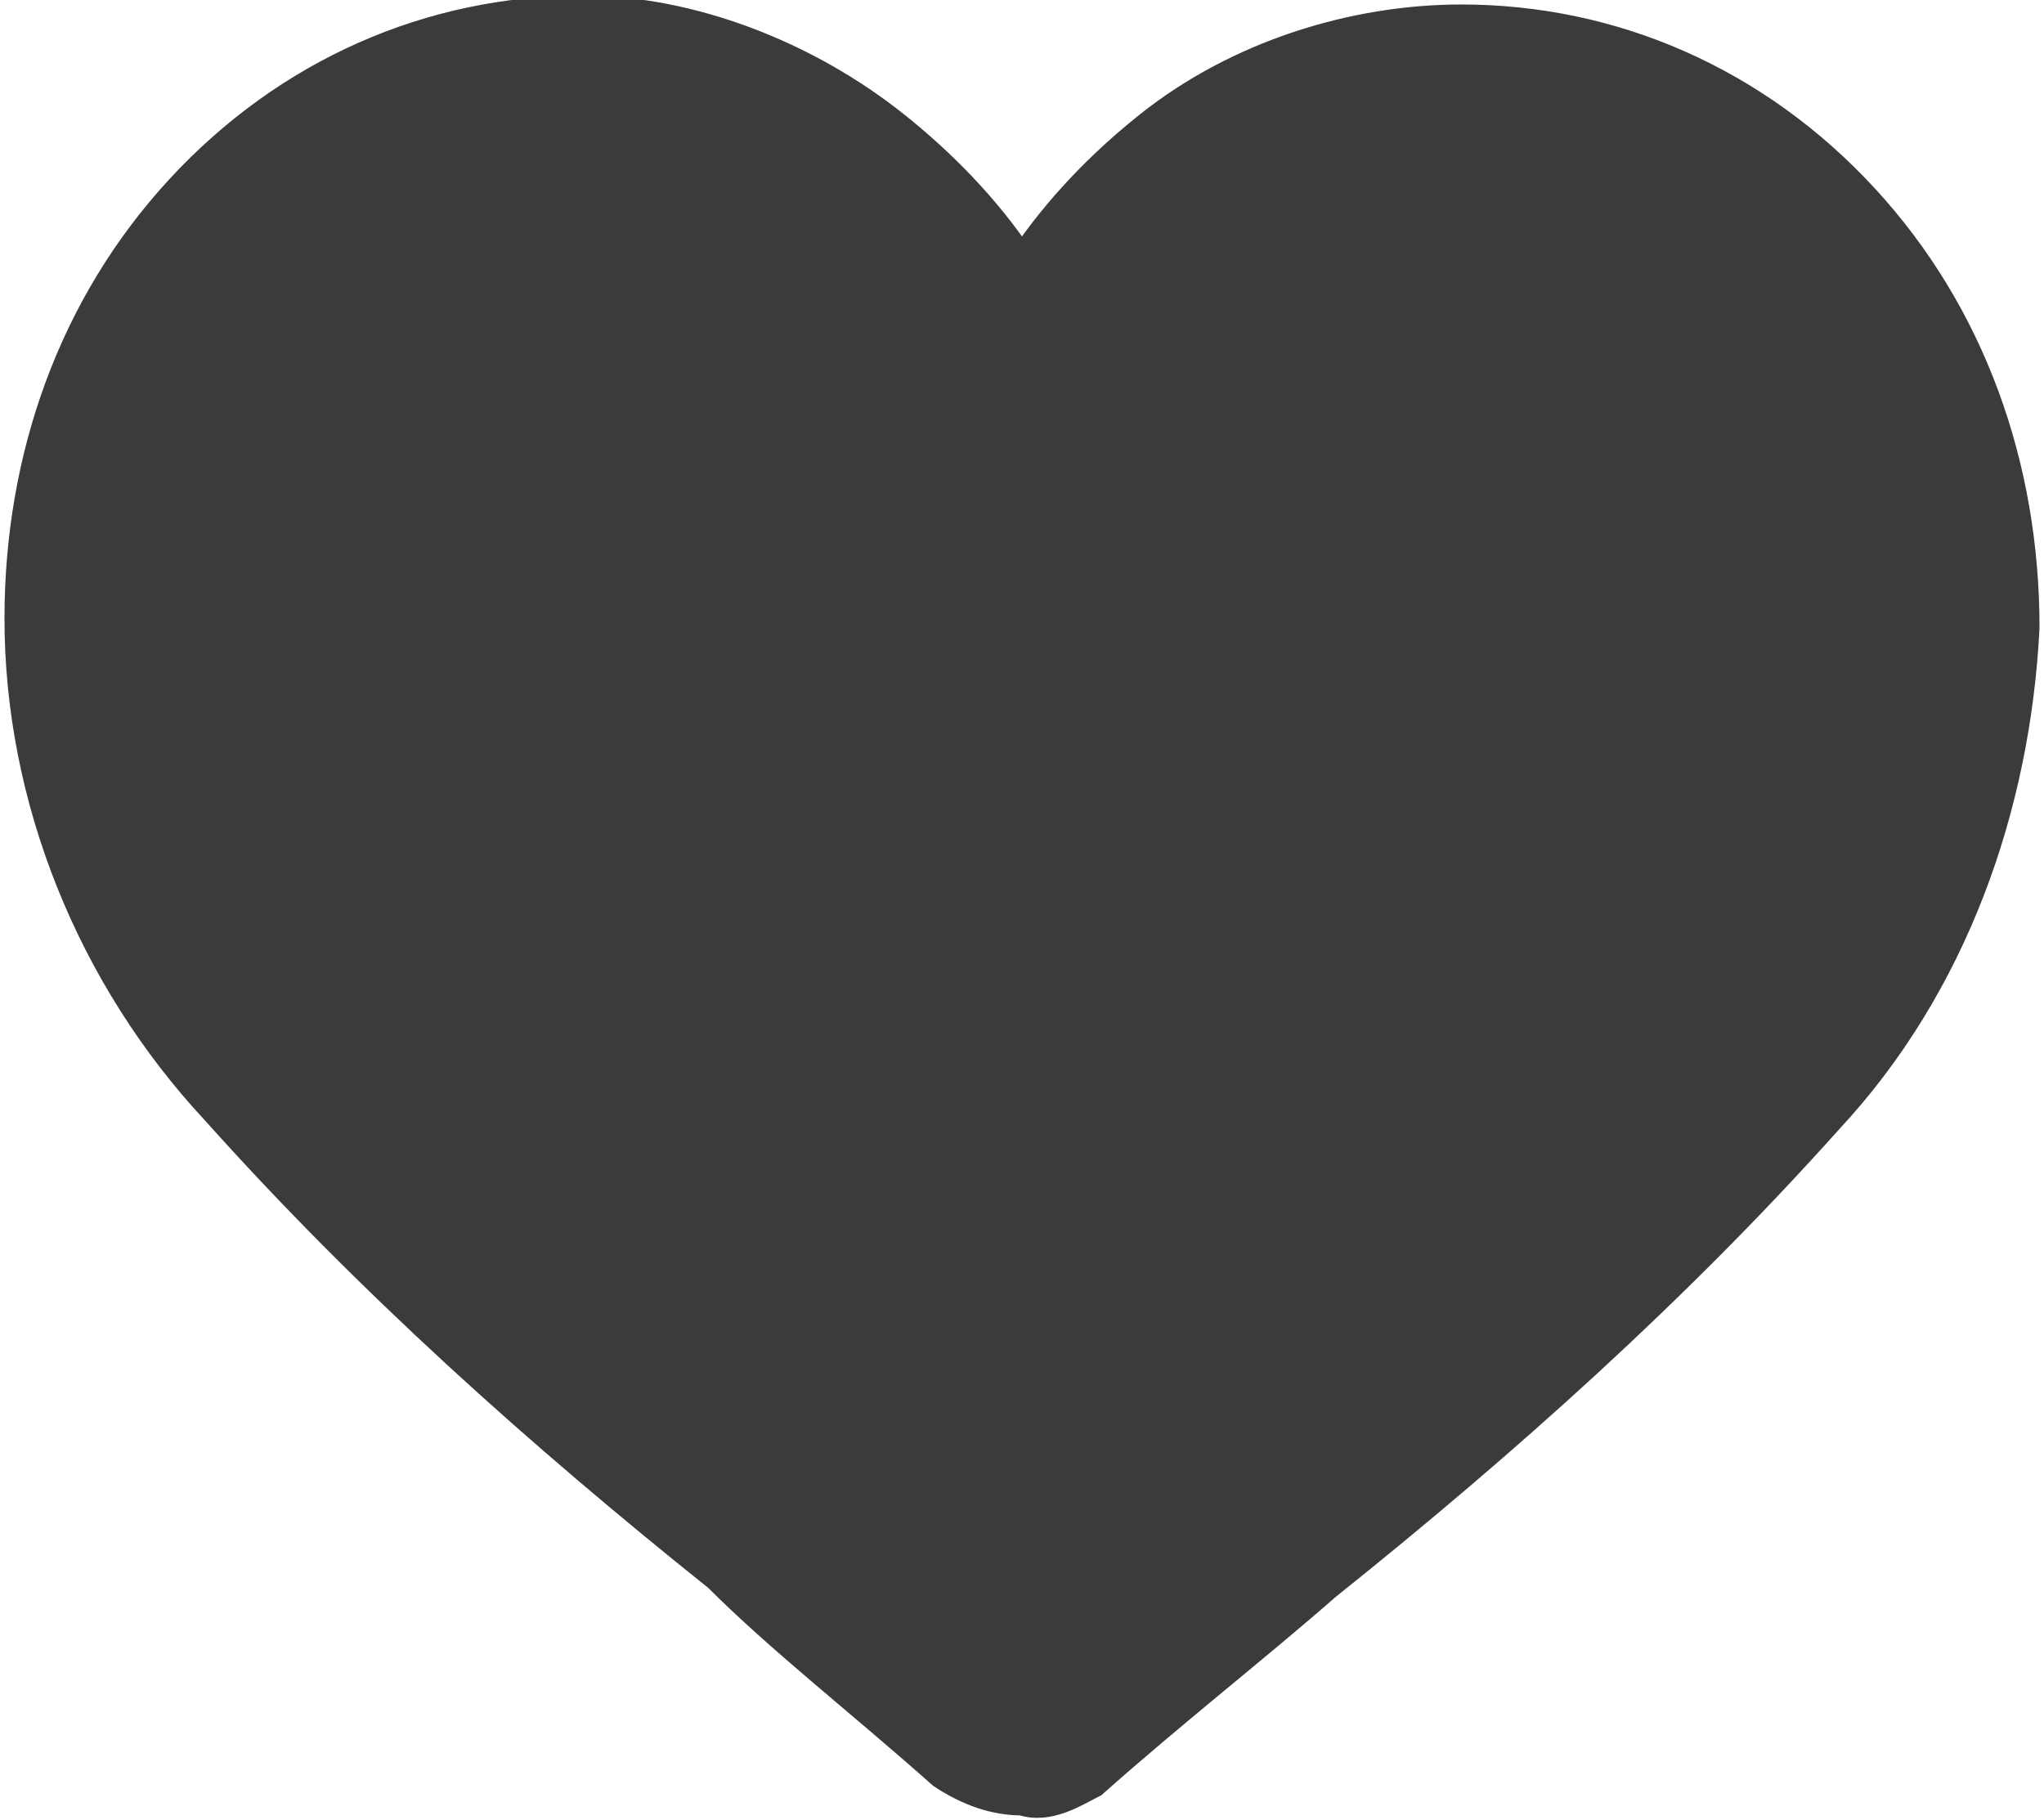 <svg version="1.1" id="Ebene_1" xmlns="http://www.w3.org/2000/svg" xmlns:xlink="http://www.w3.org/1999/xlink" x="0px" y="0px"
	 viewBox="0 0 22.8 20.3" style="enable-background:new 0 0 22.8 20.3;" xml:space="preserve">
<style type="text/css">
	.st0{fill:#3B3B3B;stroke:#3B3B3B;stroke-width:0.3;}
</style>
<path id="Pfad_316" class="st0" d="M11.4,20.1c-0.3,0-0.6-0.1-0.9-0.3C9.6,19,8.7,18.3,8,17.6l0,0c-2-1.6-3.9-3.3-5.6-5.2
	C1,10.9,0.2,8.9,0.2,6.9c0-1.8,0.6-3.5,1.8-4.8c1.2-1.3,2.8-2,4.5-2C7.7,0.1,9,0.6,10,1.4c0.5,0.4,1,0.9,1.4,1.5
	c0.4-0.6,0.9-1.1,1.4-1.5c1-0.8,2.3-1.2,3.5-1.2c1.7,0,3.3,0.7,4.5,2c1.2,1.3,1.8,3,1.8,4.8c-0.1,2-0.8,4-2.2,5.5
	c-1.7,1.9-3.6,3.6-5.6,5.2c-0.8,0.7-1.7,1.4-2.6,2.2C12,20,11.7,20.2,11.4,20.1z"/>
</svg>
